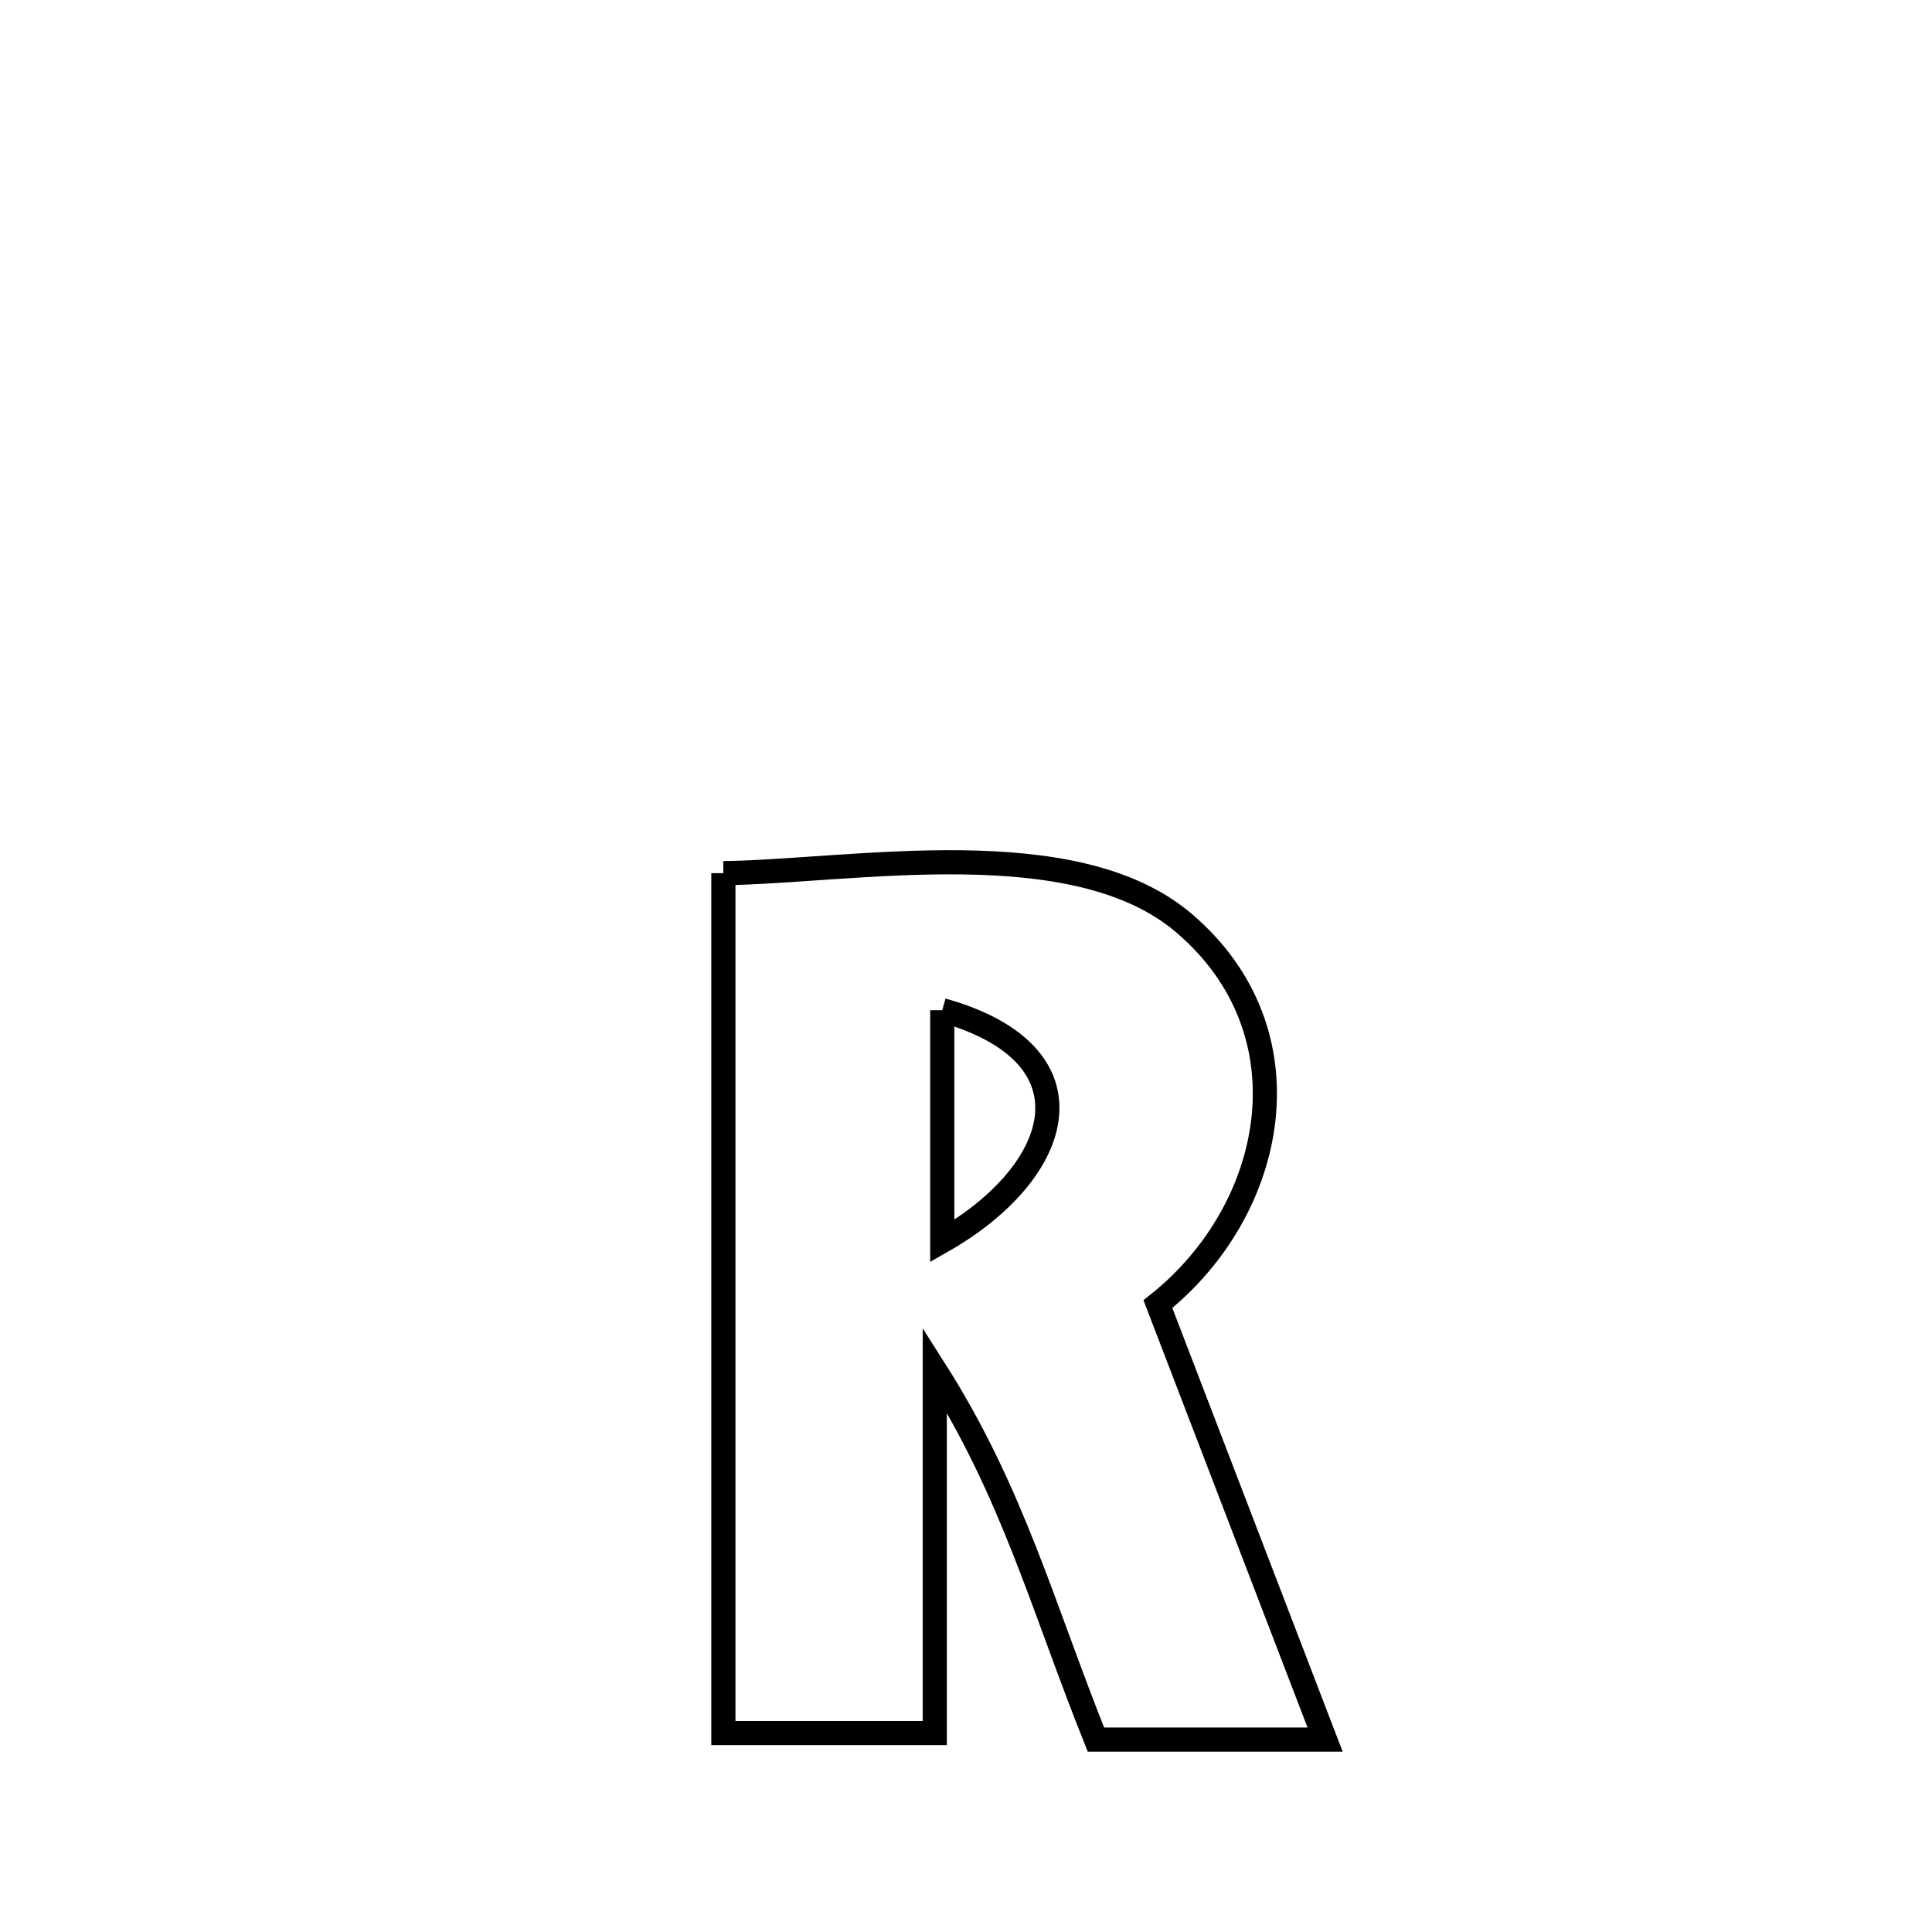 <svg xmlns="http://www.w3.org/2000/svg" viewBox="0.0 0.0 24.0 24.0" height="200px" width="200px"><path fill="none" stroke="black" stroke-width=".3" stroke-opacity="1.0"  filling="0" d="M8.986 10.847 L8.986 10.847 C10.604 10.823 13.341 10.306 14.704 11.464 C16.303 12.823 15.854 15.031 14.384 16.2 L14.384 16.2 C15.077 18.003 15.769 19.807 16.461 21.61 L16.461 21.61 C15.512 21.61 14.563 21.61 13.614 21.61 L13.614 21.61 C12.95 19.952 12.58 18.537 11.612 17.016 L11.612 17.016 C11.612 18.52 11.612 20.025 11.612 21.529 L11.612 21.529 C10.736 21.529 9.861 21.529 8.986 21.529 L8.986 21.529 C8.986 19.749 8.986 17.968 8.986 16.188 C8.986 14.408 8.986 12.628 8.986 10.847 L8.986 10.847"></path>
<path fill="none" stroke="black" stroke-width=".3" stroke-opacity="1.0"  filling="0" d="M11.705 12.549 L11.705 12.549 C13.661 13.097 13.217 14.555 11.705 15.417 L11.705 15.417 C11.705 14.461 11.705 13.505 11.705 12.549 L11.705 12.549"></path></svg>